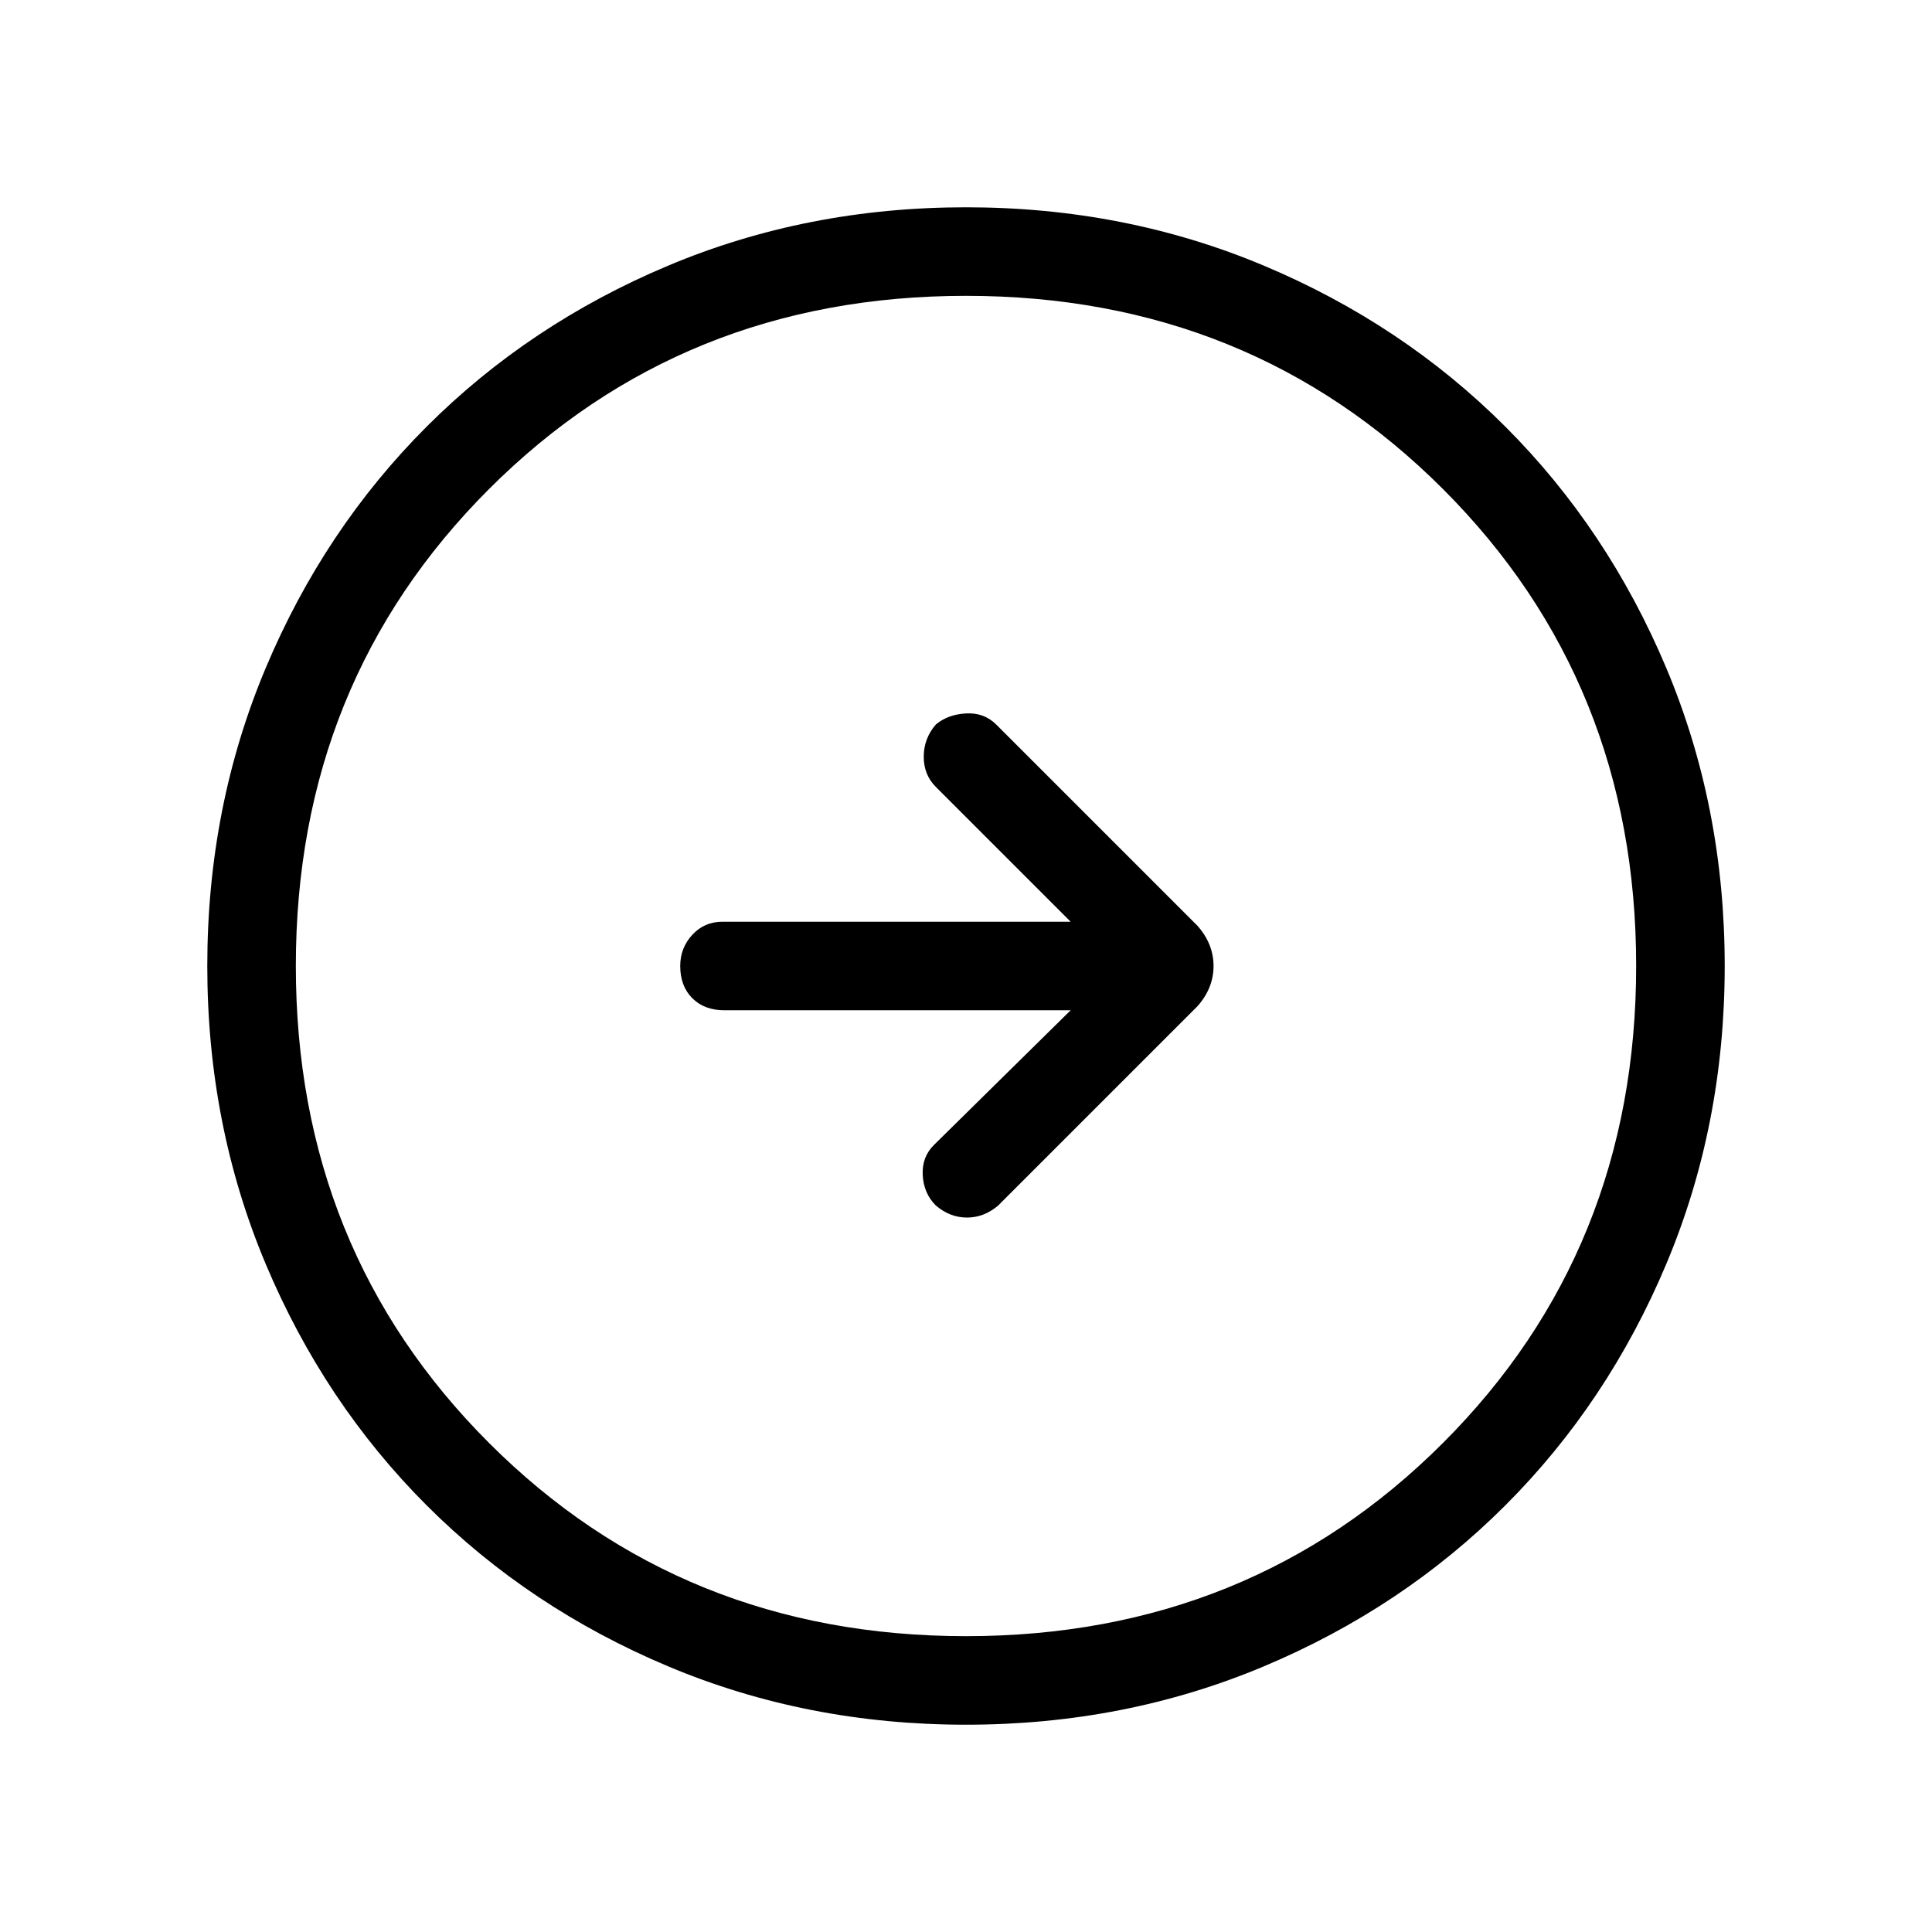 <svg xmlns="http://www.w3.org/2000/svg" height="48" width="48"><path d="M24.8 29.95 29.75 25Q30.15 24.55 30.15 24Q30.15 23.45 29.75 23L24.75 18Q24.45 17.7 24 17.725Q23.55 17.75 23.25 18Q22.95 18.35 22.95 18.8Q22.95 19.25 23.25 19.55L26.6 22.9H17.95Q17.5 22.9 17.2 23.225Q16.9 23.55 16.9 24Q16.9 24.5 17.2 24.8Q17.5 25.1 18 25.1H26.6L23.2 28.45Q22.9 28.75 22.925 29.2Q22.95 29.65 23.25 29.95Q23.6 30.25 24.025 30.25Q24.45 30.25 24.8 29.95ZM24 42.85Q20.05 42.85 16.6 41.4Q13.15 39.95 10.6 37.4Q8.05 34.85 6.6 31.4Q5.15 27.95 5.15 24Q5.15 20.05 6.6 16.6Q8.05 13.15 10.6 10.6Q13.15 8.05 16.6 6.6Q20.05 5.15 24 5.15Q27.95 5.15 31.4 6.6Q34.85 8.05 37.4 10.6Q39.95 13.15 41.4 16.6Q42.85 20.05 42.85 24Q42.85 27.95 41.4 31.4Q39.95 34.85 37.4 37.4Q34.85 39.95 31.4 41.4Q27.95 42.85 24 42.85ZM24 40.65Q31.05 40.65 35.85 35.85Q40.65 31.05 40.65 24Q40.65 16.95 35.85 12.15Q31.05 7.35 24 7.35Q16.95 7.35 12.15 12.15Q7.35 16.95 7.35 24Q7.35 31.05 12.15 35.85Q16.95 40.65 24 40.65ZM24 24Q24 24 24 24Q24 24 24 24Q24 24 24 24Q24 24 24 24Q24 24 24 24Q24 24 24 24Q24 24 24 24Q24 24 24 24Z"/></svg>